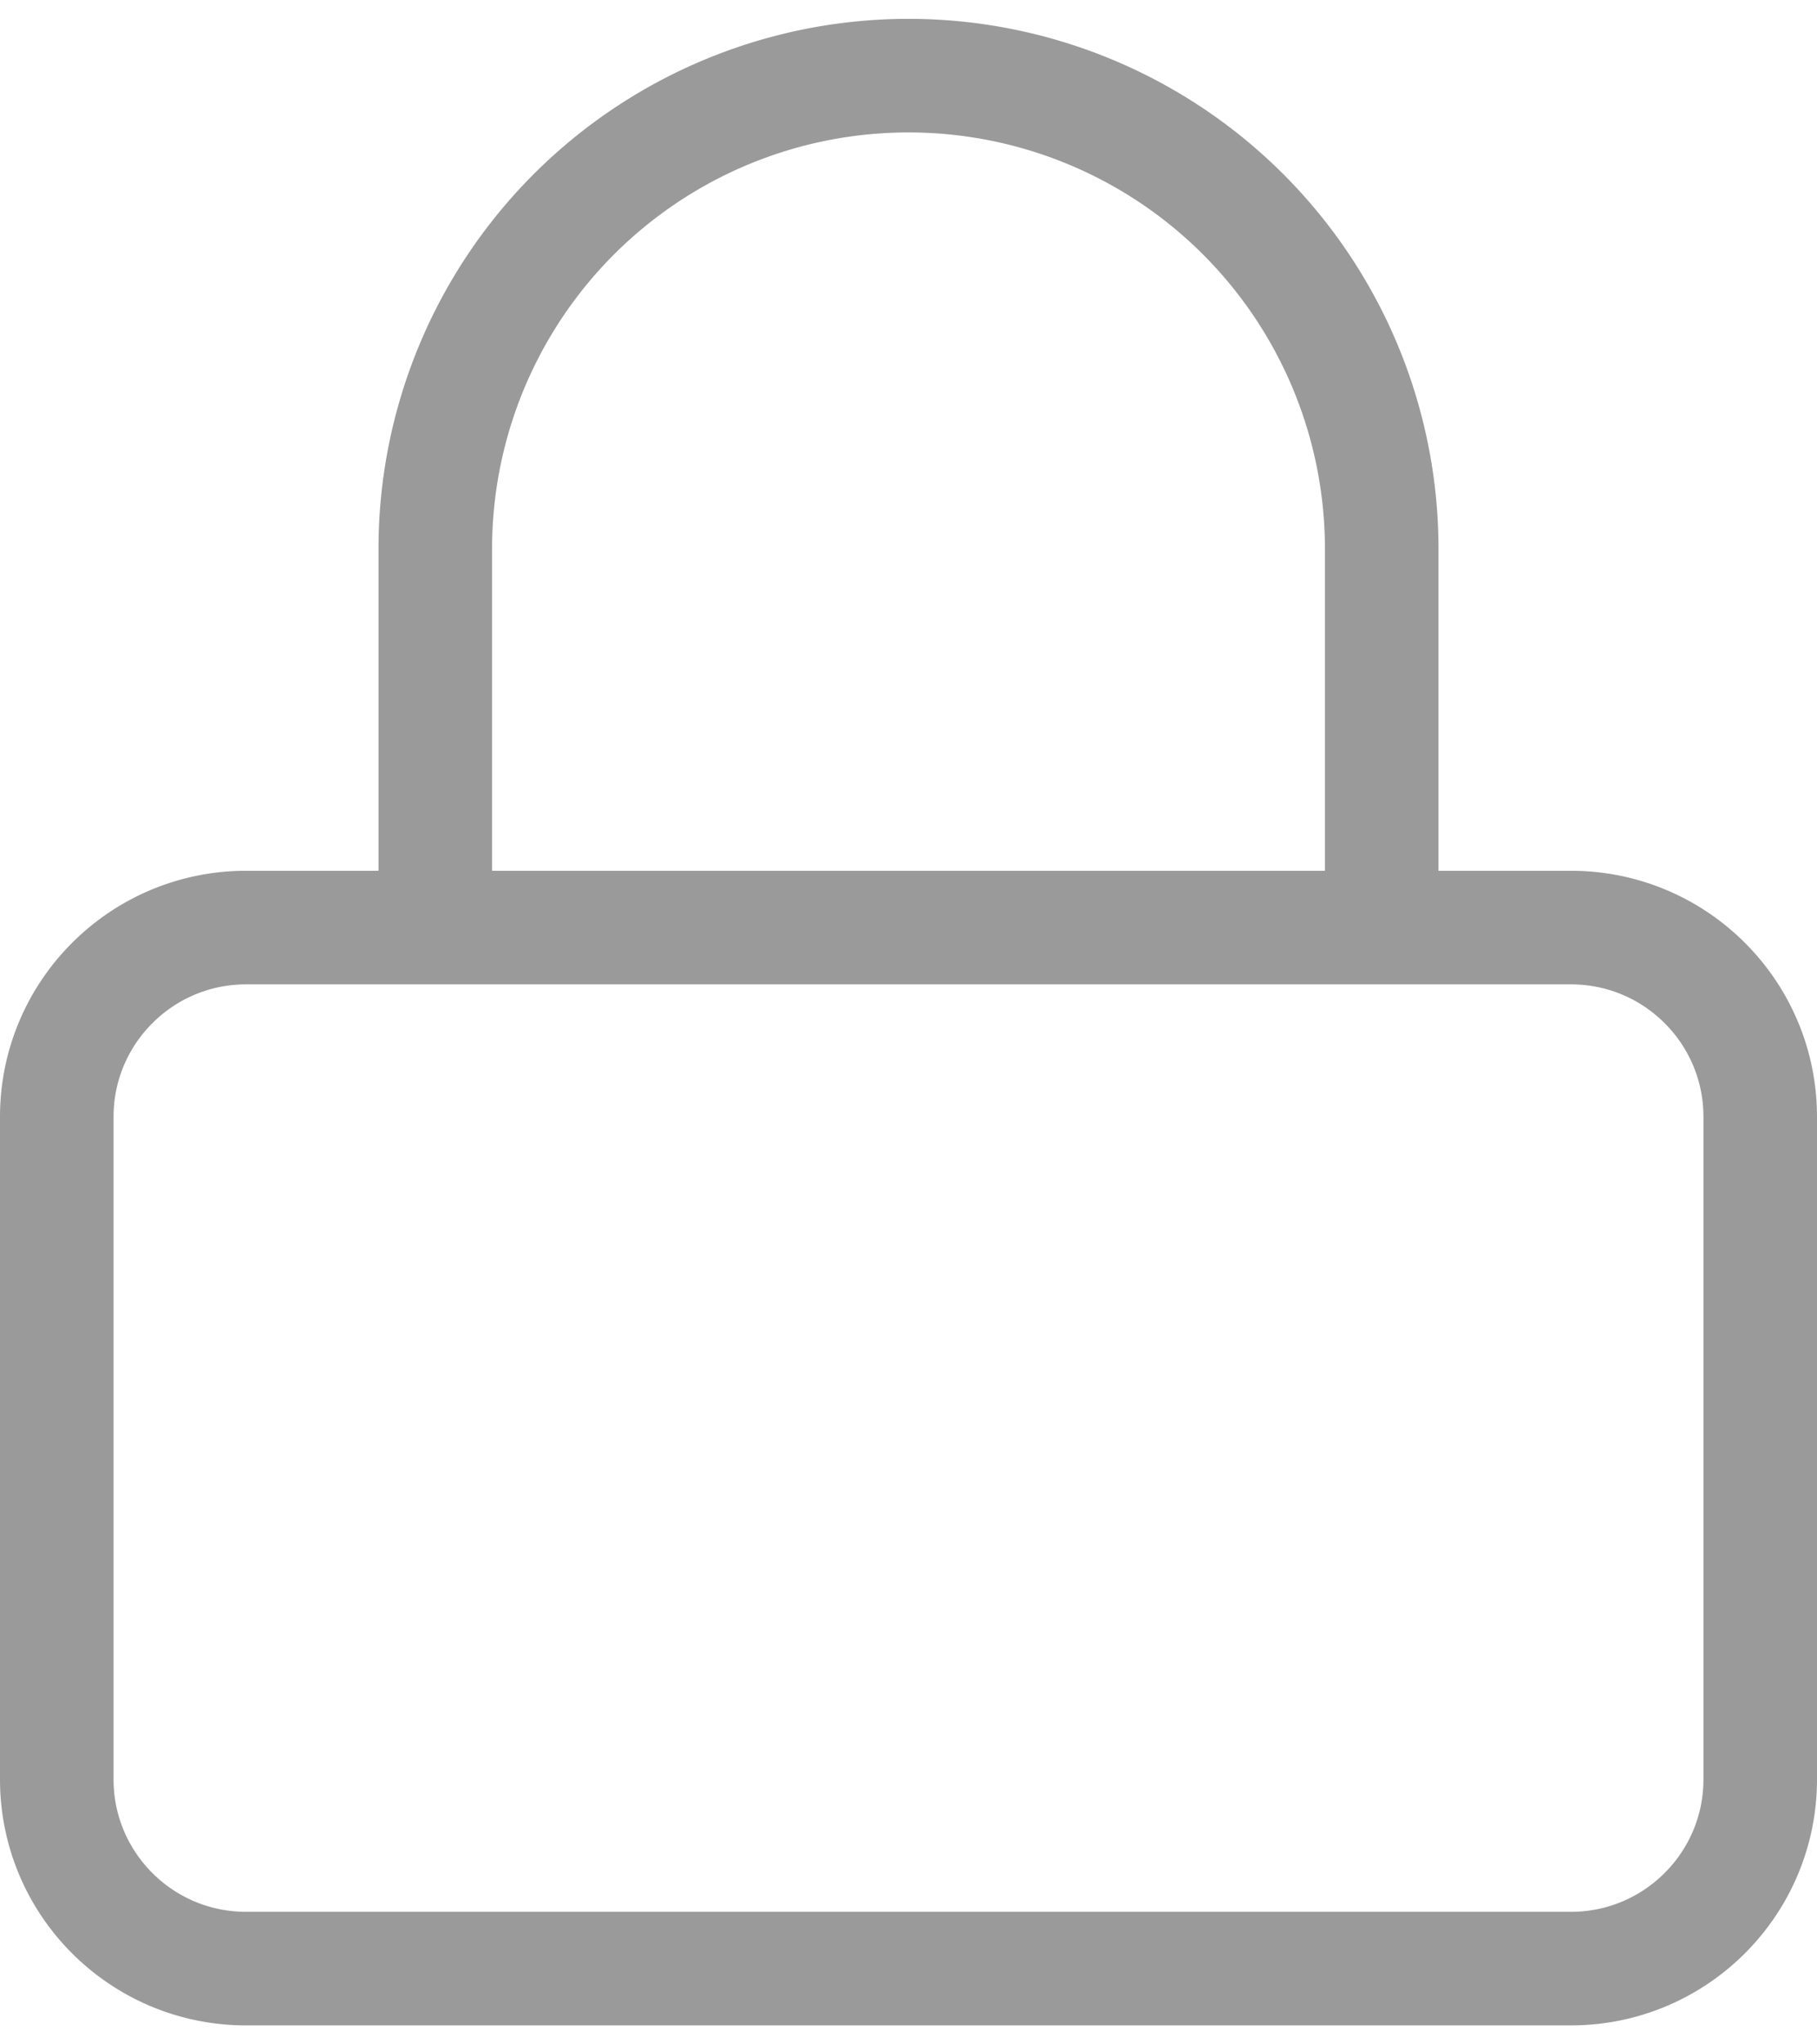 <svg width="16" height="18" fill="none" xmlns="http://www.w3.org/2000/svg"><g clip-path="url('#clip0_213_21')" stroke="#9A9A9A" stroke-linecap="round" stroke-linejoin="round"><path d="M13.833 8.167H2.167C1.247 8.167.5 8.913.5 9.833v5.834c0 .92.746 1.666 1.667 1.666h11.666c.92 0 1.667-.746 1.667-1.666V9.833c0-.92-.746-1.666-1.667-1.666ZM3.833 8.167V4.833a4.167 4.167 0 0 1 8.334 0v3.334"/></g><defs><clipPath id="clip0_213_21"><path fill="#fff" d="M0 0h16v18H0z"/></clipPath></defs></svg>